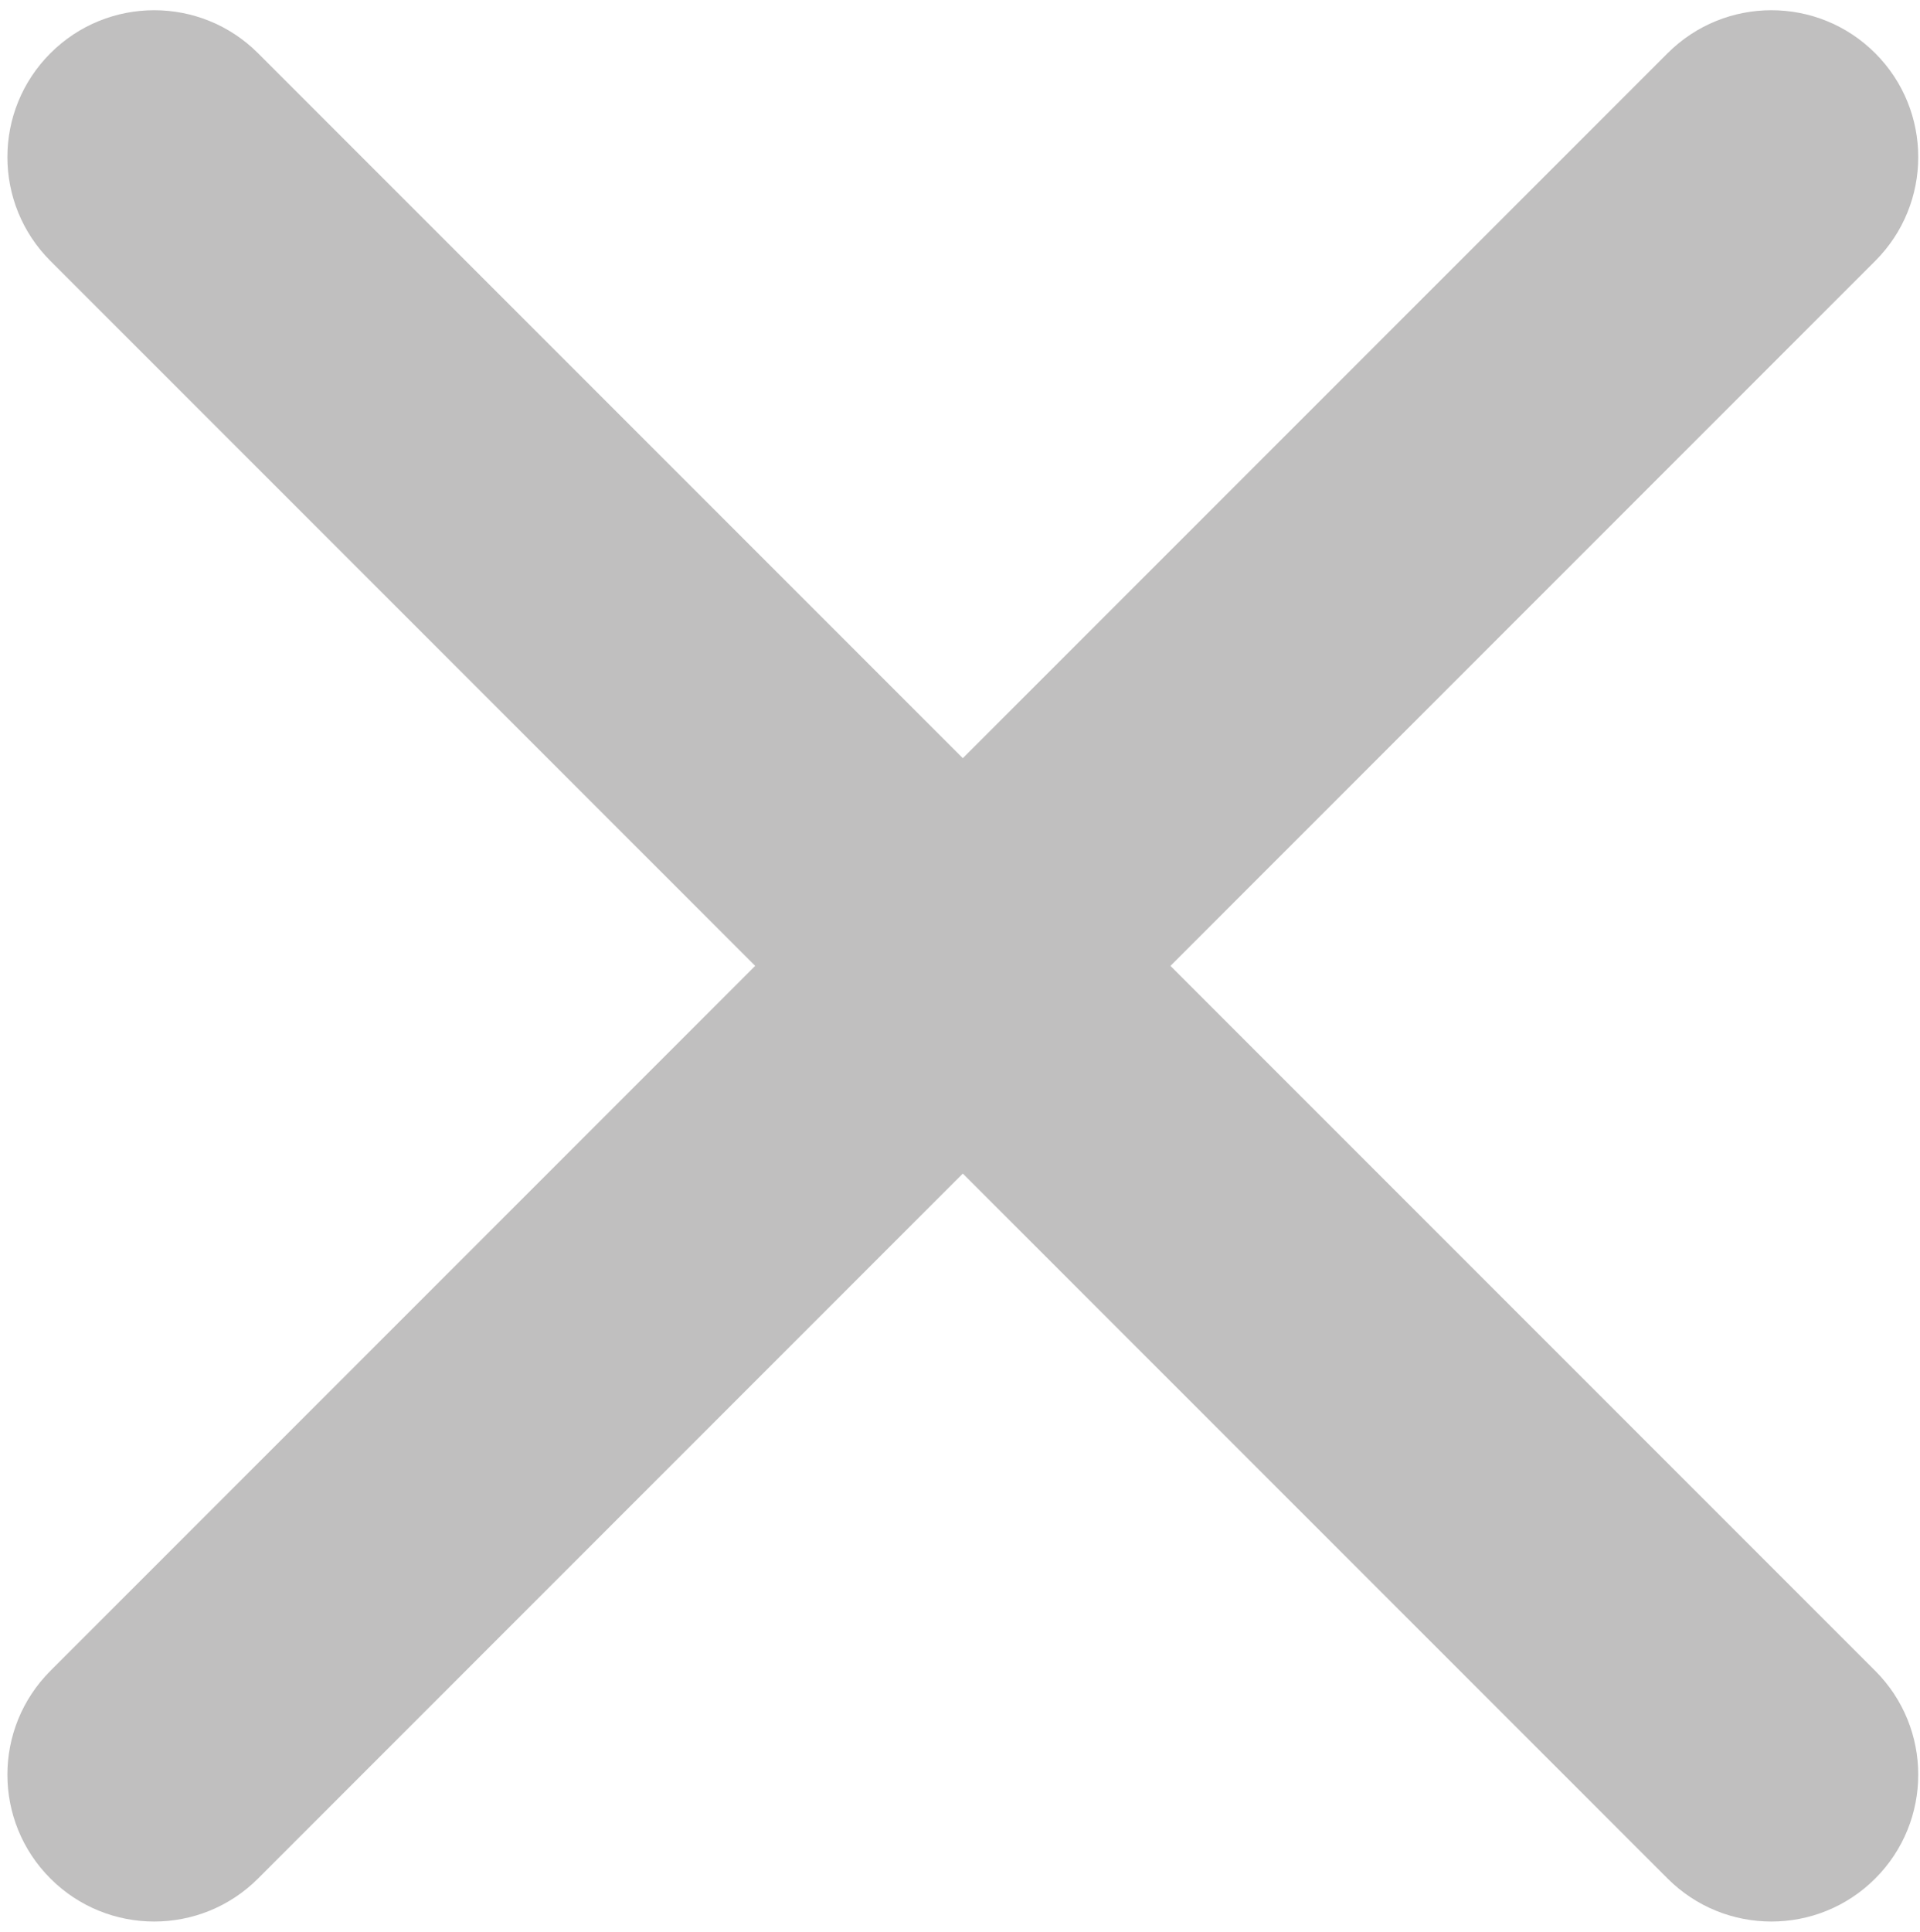 <svg width="170" height="171" viewBox="0 0 170 171" fill="none" xmlns="http://www.w3.org/2000/svg">
<path fill-rule="evenodd" clip-rule="evenodd" d="M4.463 166.287C-0.614 161.21 -0.614 152.979 4.463 147.902L147.652 4.713C152.729 -0.364 160.96 -0.364 166.037 4.713C171.114 9.79 171.114 18.021 166.037 23.098L22.848 166.287C17.771 171.364 9.54 171.364 4.463 166.287Z" fill="#C0BFBF"/>
<path fill-rule="evenodd" clip-rule="evenodd" d="M4.463 4.713C9.54 -0.364 17.771 -0.364 22.848 4.713L166.037 147.902C171.114 152.979 171.114 161.21 166.037 166.287C160.96 171.364 152.729 171.364 147.652 166.287L4.463 23.098C-0.614 18.021 -0.614 9.79 4.463 4.713Z" fill="#C0BFBF"/>
</svg>
